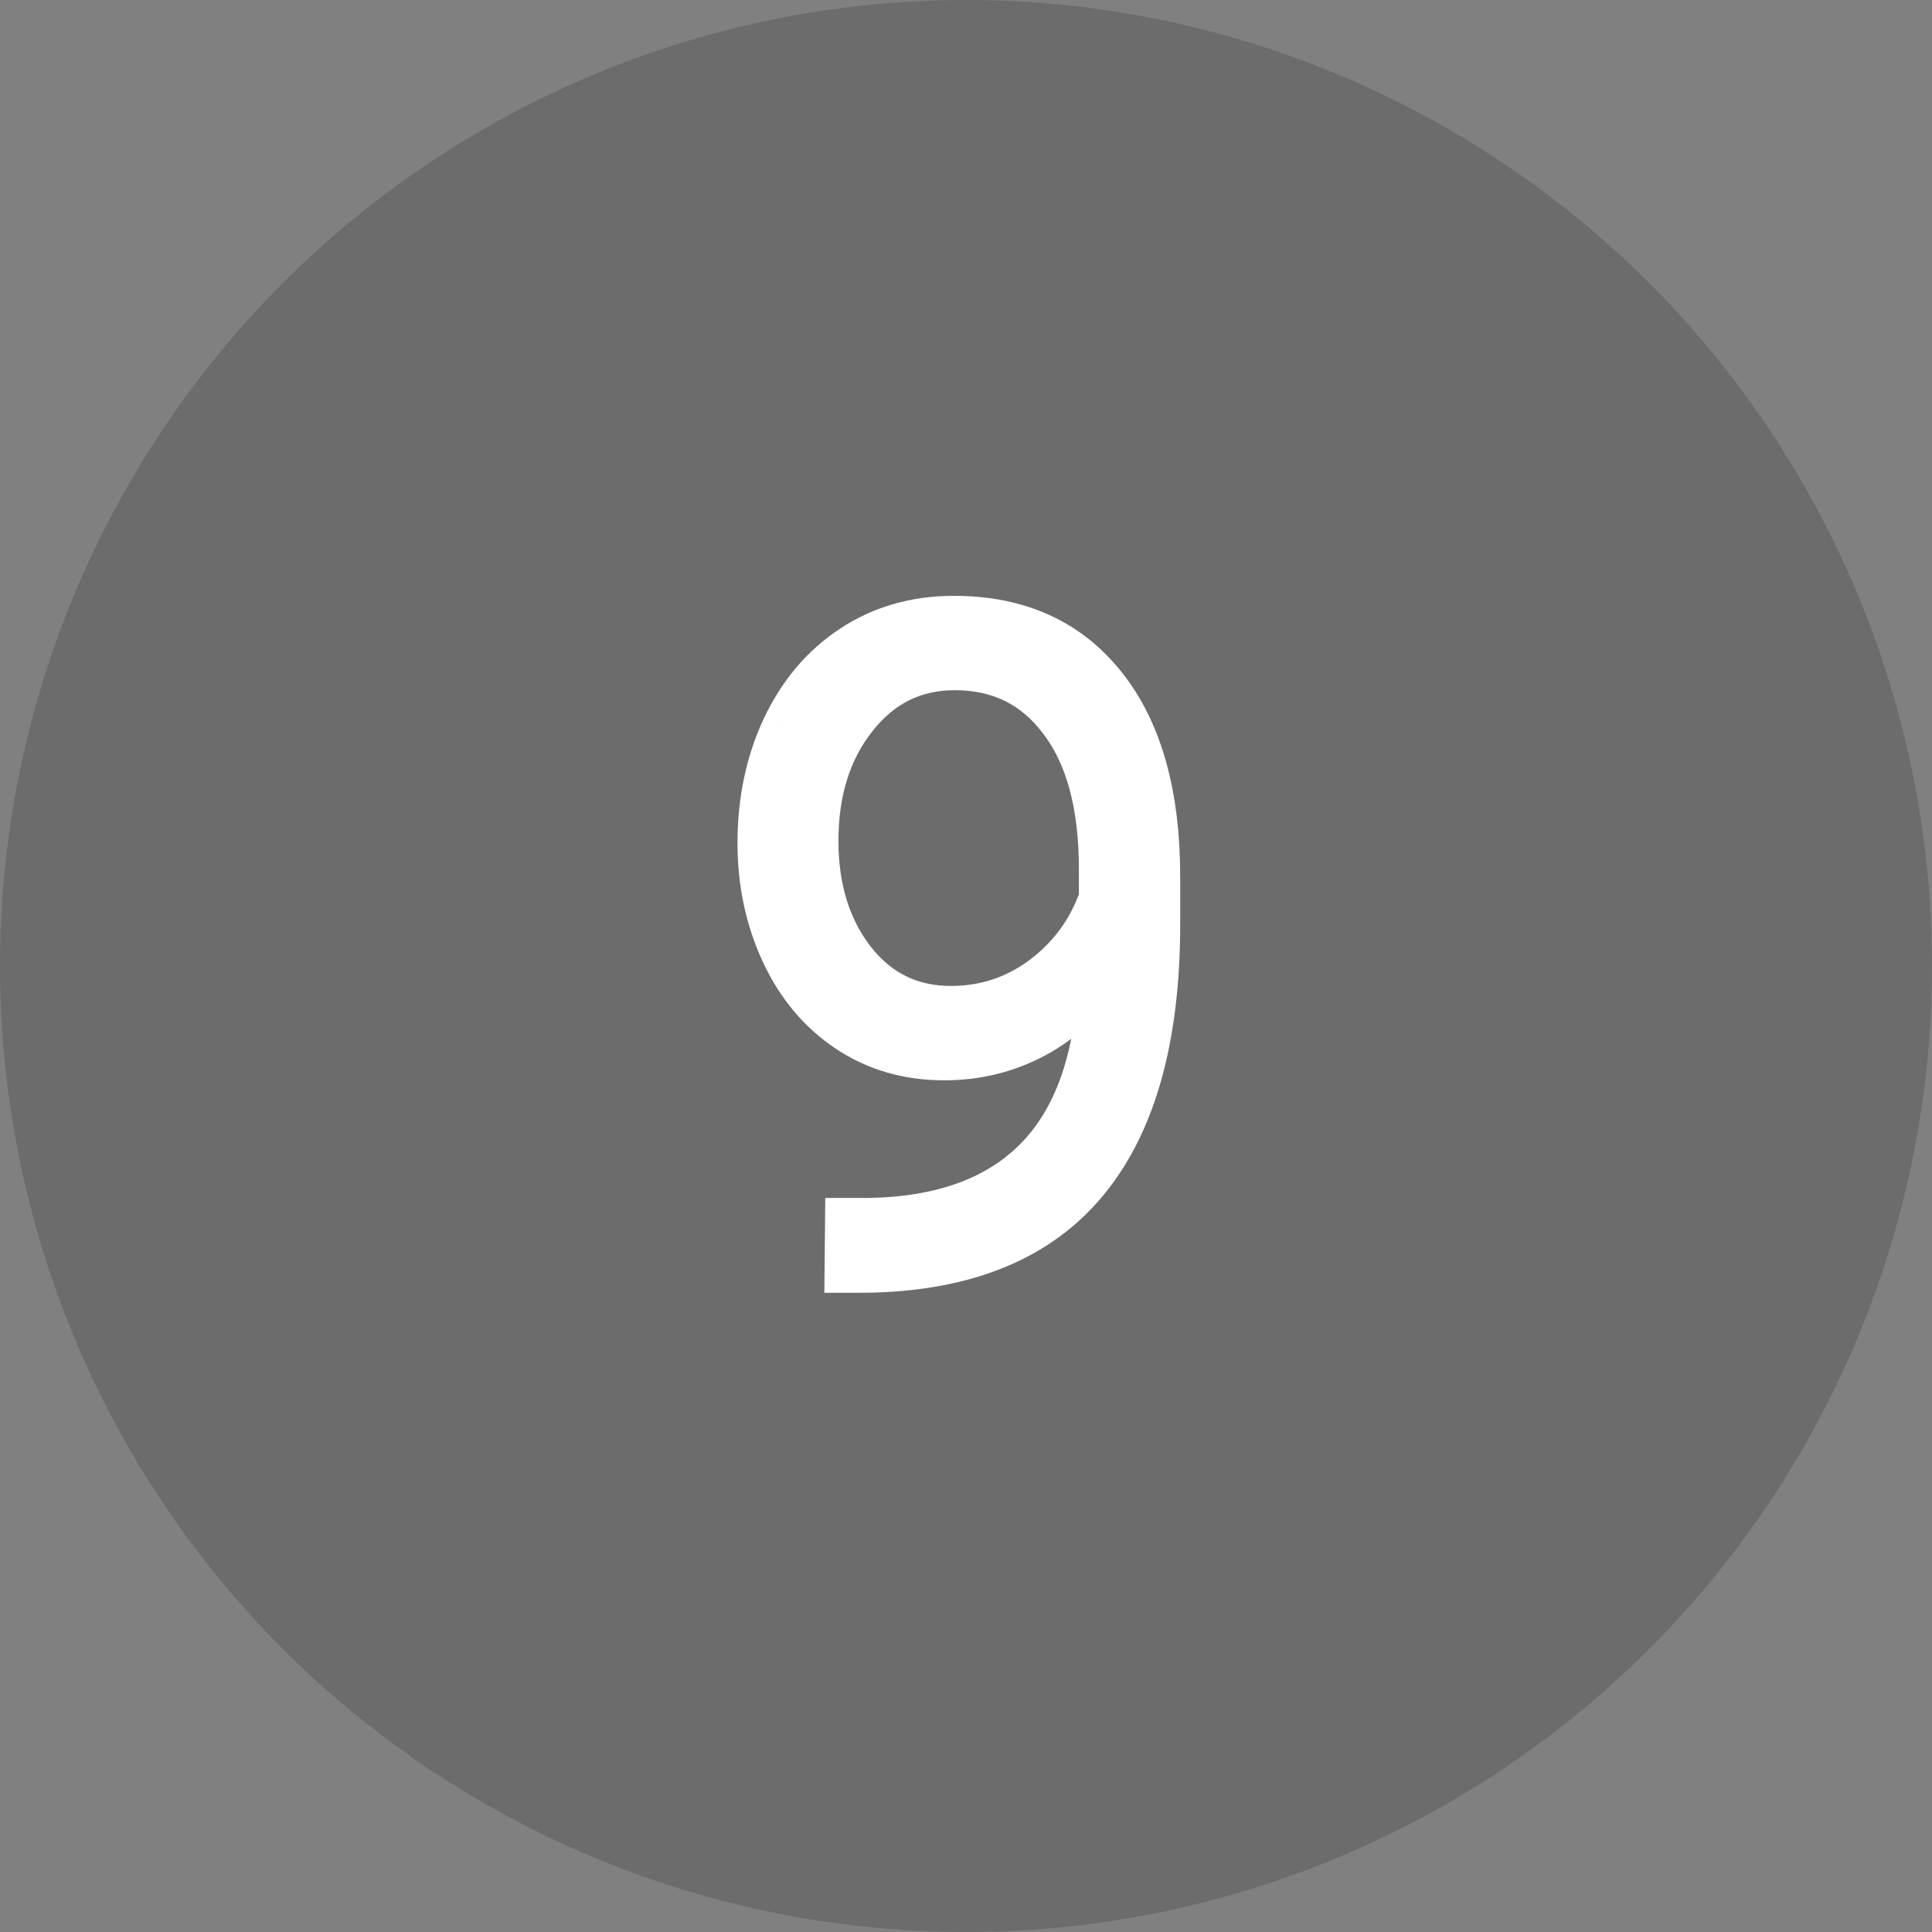 <svg width="78" height="78" viewBox="0 0 78 78" fill="none" xmlns="http://www.w3.org/2000/svg">
<rect x="0" y="0" width="78" height="78" fill="#808080" stroke="none"/>
<circle opacity="0.25" cx="39" cy="39" r="39" fill="#323232"/>
<path d="M44.539 39.152C43.789 40.254 42.857 41.109 41.744 41.719C40.631 42.316 39.424 42.615 38.123 42.615C36.67 42.615 35.387 42.24 34.273 41.49C33.16 40.74 32.299 39.703 31.689 38.379C31.08 37.055 30.775 35.607 30.775 34.037C30.775 32.35 31.098 30.814 31.742 29.432C32.398 28.049 33.307 26.977 34.467 26.215C35.639 25.441 36.986 25.055 38.51 25.055C41.076 25.055 43.074 25.957 44.504 27.762C45.934 29.555 46.648 32.103 46.648 35.408V37.307C46.648 41.924 45.664 45.393 43.695 47.713C41.727 50.033 38.721 51.193 34.678 51.193H34.291L34.309 49.365H35.047C38.105 49.318 40.432 48.451 42.025 46.764C43.619 45.076 44.457 42.539 44.539 39.152ZM38.387 40.805C39.793 40.805 41.053 40.389 42.166 39.557C43.291 38.713 44.088 37.623 44.557 36.287V35.074C44.557 32.473 44.012 30.457 42.922 29.027C41.844 27.586 40.385 26.865 38.545 26.865C36.881 26.865 35.516 27.539 34.449 28.887C33.383 30.223 32.85 31.91 32.85 33.949C32.85 35.906 33.359 37.541 34.379 38.853C35.41 40.154 36.746 40.805 38.387 40.805Z" fill="white"/>
<path d="M44.539 39.152L45.539 39.177L45.621 35.787L43.712 38.59L44.539 39.152ZM41.744 41.719L42.217 42.6L42.224 42.596L41.744 41.719ZM31.742 29.432L30.839 29.003L30.836 29.009L31.742 29.432ZM34.467 26.215L35.016 27.051L35.018 27.049L34.467 26.215ZM44.504 27.762L43.72 28.383L43.722 28.385L44.504 27.762ZM34.291 51.193L33.291 51.184L33.281 52.193H34.291V51.193ZM34.309 49.365V48.365H33.318L33.309 49.356L34.309 49.365ZM35.047 49.365V50.365H35.054L35.062 50.365L35.047 49.365ZM42.166 39.557L42.765 40.358L42.766 40.357L42.166 39.557ZM44.557 36.287L45.5 36.618L45.557 36.458V36.287H44.557ZM42.922 29.027L42.121 29.626L42.127 29.634L42.922 29.027ZM34.449 28.887L35.231 29.511L35.233 29.507L34.449 28.887ZM34.379 38.853L33.589 39.467L33.595 39.475L34.379 38.853ZM43.712 38.59C43.047 39.567 42.232 40.312 41.264 40.842L42.224 42.596C43.483 41.907 44.531 40.941 45.366 39.715L43.712 38.59ZM41.271 40.838C40.308 41.355 39.264 41.615 38.123 41.615V43.615C39.584 43.615 40.954 43.278 42.217 42.6L41.271 40.838ZM38.123 41.615C36.852 41.615 35.767 41.29 34.832 40.661L33.715 42.32C35.007 43.19 36.488 43.615 38.123 43.615V41.615ZM34.832 40.661C33.884 40.022 33.137 39.133 32.598 37.961L30.781 38.797C31.46 40.273 32.436 41.458 33.715 42.32L34.832 40.661ZM32.598 37.961C32.053 36.778 31.775 35.474 31.775 34.037H29.775C29.775 35.74 30.107 37.332 30.781 38.797L32.598 37.961ZM31.775 34.037C31.775 32.48 32.072 31.091 32.649 29.854L30.836 29.009C30.123 30.538 29.775 32.219 29.775 34.037H31.775ZM32.646 29.86C33.232 28.626 34.024 27.702 35.016 27.051L33.918 25.379C32.589 26.252 31.565 27.472 30.839 29.003L32.646 29.86ZM35.018 27.049C36.012 26.393 37.165 26.055 38.51 26.055V24.055C36.808 24.055 35.265 24.49 33.916 25.38L35.018 27.049ZM38.51 26.055C40.811 26.055 42.504 26.847 43.72 28.383L45.288 27.141C43.645 25.067 41.342 24.055 38.51 24.055V26.055ZM43.722 28.385C44.96 29.938 45.648 32.233 45.648 35.408H47.648C47.648 31.974 46.907 29.172 45.286 27.138L43.722 28.385ZM45.648 35.408V37.307H47.648V35.408H45.648ZM45.648 37.307C45.648 41.805 44.686 44.999 42.933 47.066L44.458 48.36C46.642 45.786 47.648 42.043 47.648 37.307H45.648ZM42.933 47.066C41.212 49.094 38.53 50.193 34.678 50.193V52.193C38.912 52.193 42.242 50.972 44.458 48.36L42.933 47.066ZM34.678 50.193H34.291V52.193H34.678V50.193ZM35.291 51.203L35.309 49.375L33.309 49.356L33.291 51.184L35.291 51.203ZM34.309 50.365H35.047V48.365H34.309V50.365ZM35.062 50.365C38.301 50.316 40.92 49.391 42.752 47.45L41.298 46.077C39.943 47.512 37.91 48.321 35.032 48.365L35.062 50.365ZM42.752 47.45C44.579 45.516 45.453 42.699 45.539 39.177L43.539 39.128C43.461 42.38 42.659 44.636 41.298 46.077L42.752 47.45ZM38.387 41.805C40.006 41.805 41.476 41.321 42.765 40.358L41.567 38.756C40.629 39.457 39.58 39.805 38.387 39.805V41.805ZM42.766 40.357C44.051 39.393 44.966 38.14 45.5 36.618L43.613 35.956C43.209 37.106 42.531 38.033 41.566 38.757L42.766 40.357ZM45.557 36.287V35.074H43.557V36.287H45.557ZM45.557 35.074C45.557 32.348 44.987 30.088 43.717 28.421L42.127 29.634C43.036 30.826 43.557 32.597 43.557 35.074H45.557ZM43.723 28.428C42.451 26.728 40.692 25.865 38.545 25.865V27.865C40.078 27.865 41.237 28.444 42.121 29.626L43.723 28.428ZM38.545 25.865C36.564 25.865 34.914 26.688 33.665 28.266L35.233 29.507C36.117 28.39 37.198 27.865 38.545 27.865V25.865ZM33.668 28.263C32.434 29.808 31.85 31.729 31.85 33.949H33.85C33.85 32.092 34.332 30.637 35.231 29.511L33.668 28.263ZM31.85 33.949C31.85 36.087 32.41 37.949 33.589 39.467L35.169 38.24C34.309 37.133 33.85 35.725 33.85 33.949H31.85ZM33.595 39.475C34.814 41.011 36.437 41.805 38.387 41.805V39.805C37.056 39.805 36.007 39.297 35.163 38.232L33.595 39.475Z" fill="white"/>
</svg>
